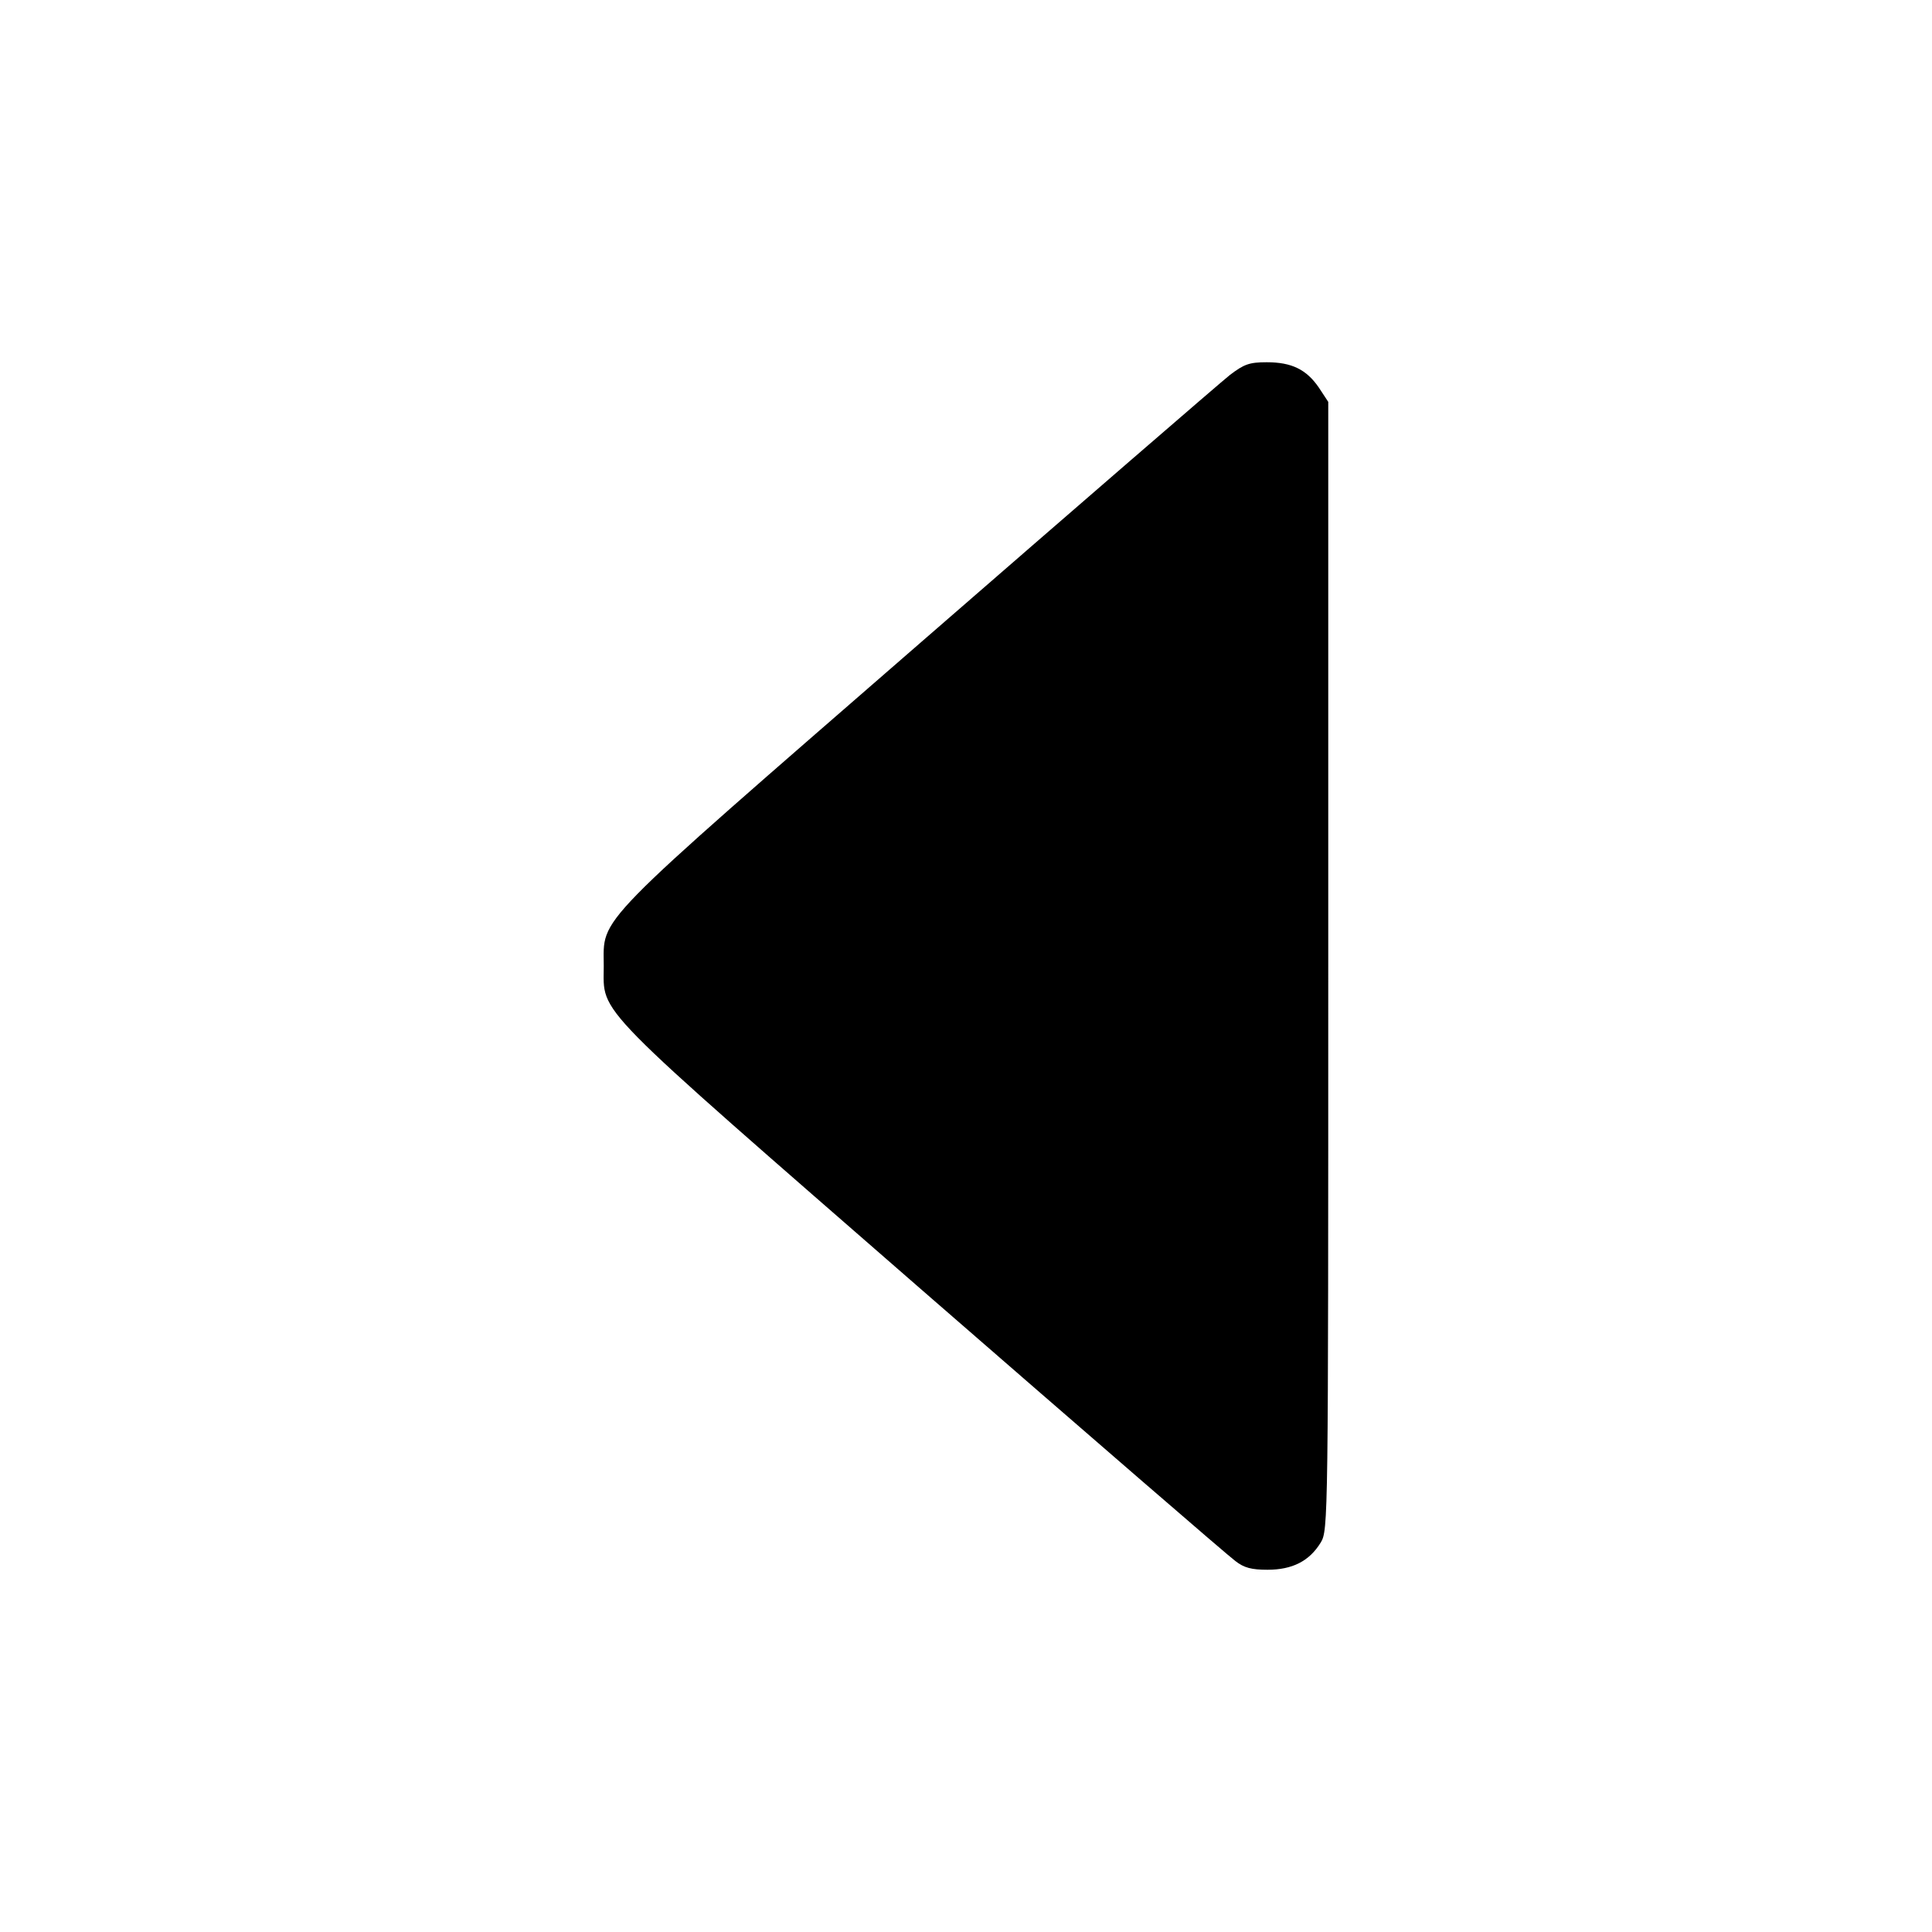 <?xml version="1.0" standalone="no"?>
<!DOCTYPE svg PUBLIC "-//W3C//DTD SVG 20010904//EN"
 "http://www.w3.org/TR/2001/REC-SVG-20010904/DTD/svg10.dtd">
<svg version="1.0" xmlns="http://www.w3.org/2000/svg"
 width="512pt" height="512pt" viewBox="0 0 512 512"
 preserveAspectRatio="xMidYMid meet">
<g transform="translate(0,512) scale(0.1,-0.1)"
fill="#000000" stroke="none">
<path d="M3259 4126 c-24 -19 -395 -340 -824 -713 -875 -761 -835 -720 -835
-853 0 -131 -42 -87 847 -862 438 -381 810 -703 827 -715 23 -18 43 -23 85
-23 66 0 111 23 141 72 20 33 20 54 20 1528 l0 1495 -25 38 c-33 48 -72 67
-138 67 -46 0 -60 -5 -98 -34z"/>
</g>
</svg>
